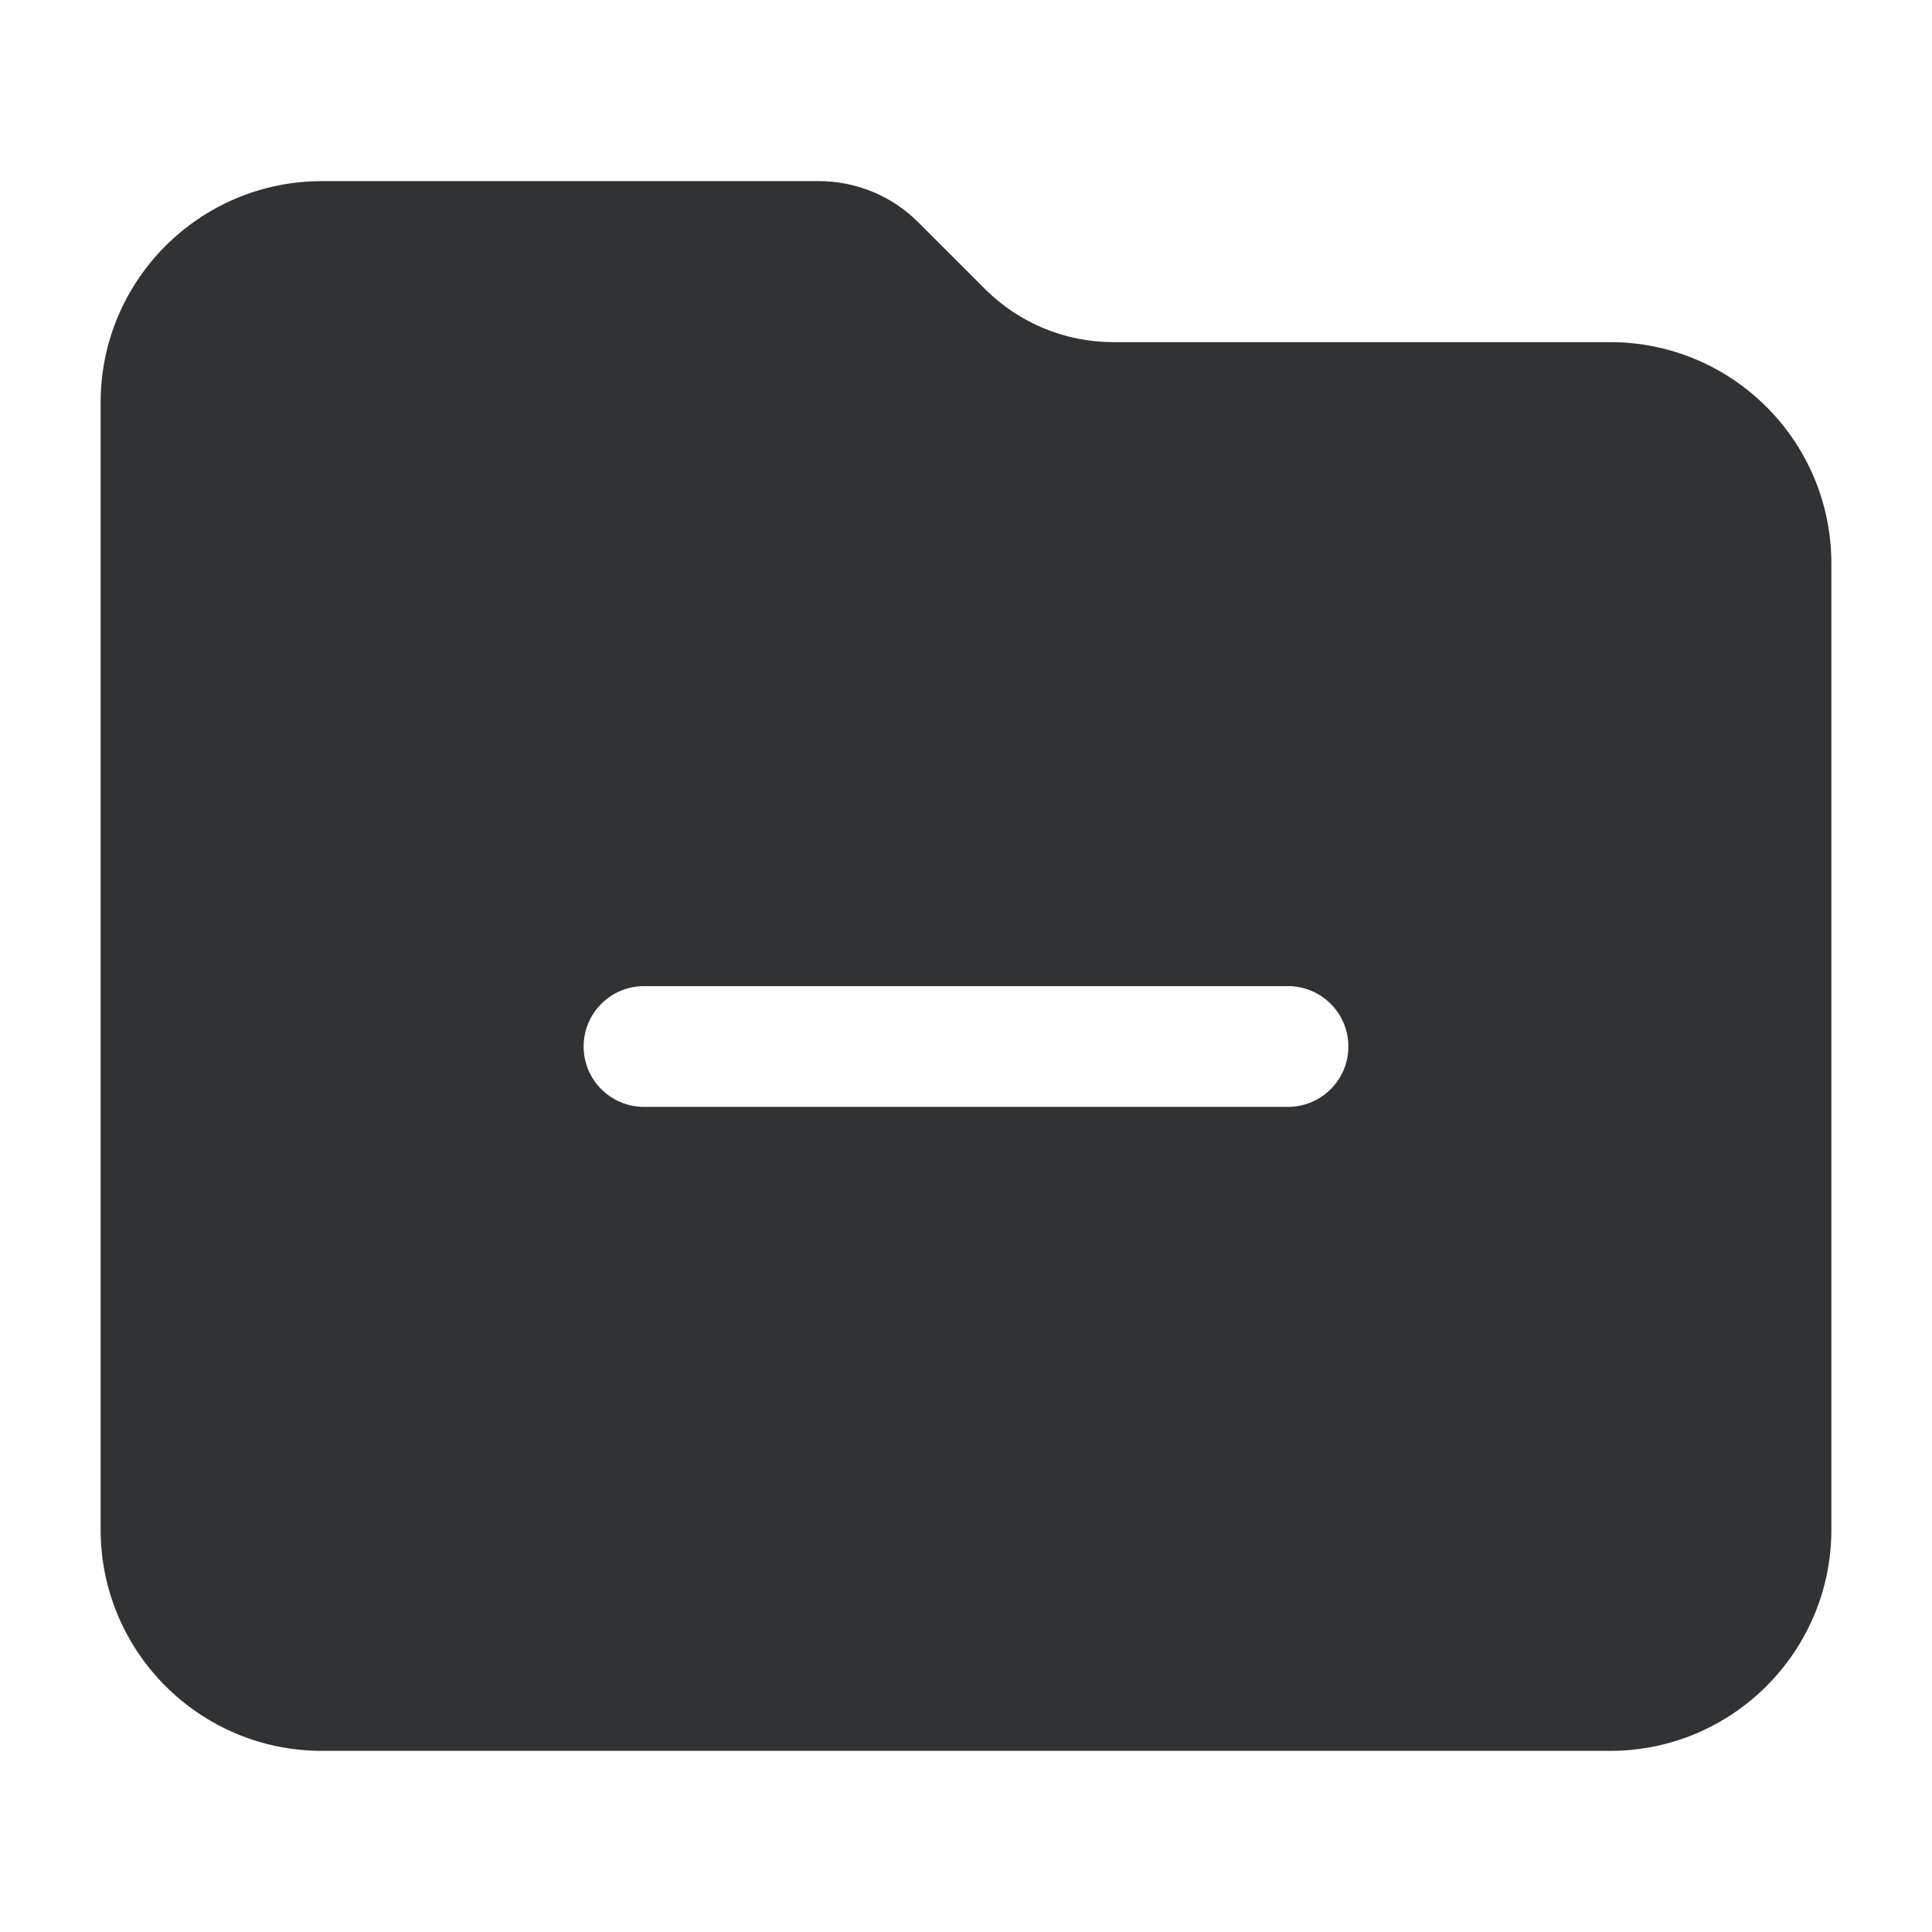 <svg width="24" height="24" viewBox="0 0 24 24" fill="none" xmlns="http://www.w3.org/2000/svg">
    <path fill-rule="evenodd" clip-rule="evenodd"
        d="M1.25 5C1.25 3.481 2.481 2.25 4 2.25H10.172C10.636 2.25 11.081 2.434 11.409 2.763L12.237 3.591C12.659 4.013 13.232 4.25 13.828 4.25H20C21.519 4.25 22.75 5.481 22.75 7V19C22.75 20.519 21.519 21.75 20 21.75H4C2.481 21.75 1.25 20.519 1.25 19V5ZM8 12.25C7.586 12.25 7.25 12.586 7.25 13C7.25 13.414 7.586 13.75 8 13.75H16C16.414 13.75 16.75 13.414 16.75 13C16.75 12.586 16.414 12.25 16 12.25H8Z"
        fill="#303233" />
</svg>
